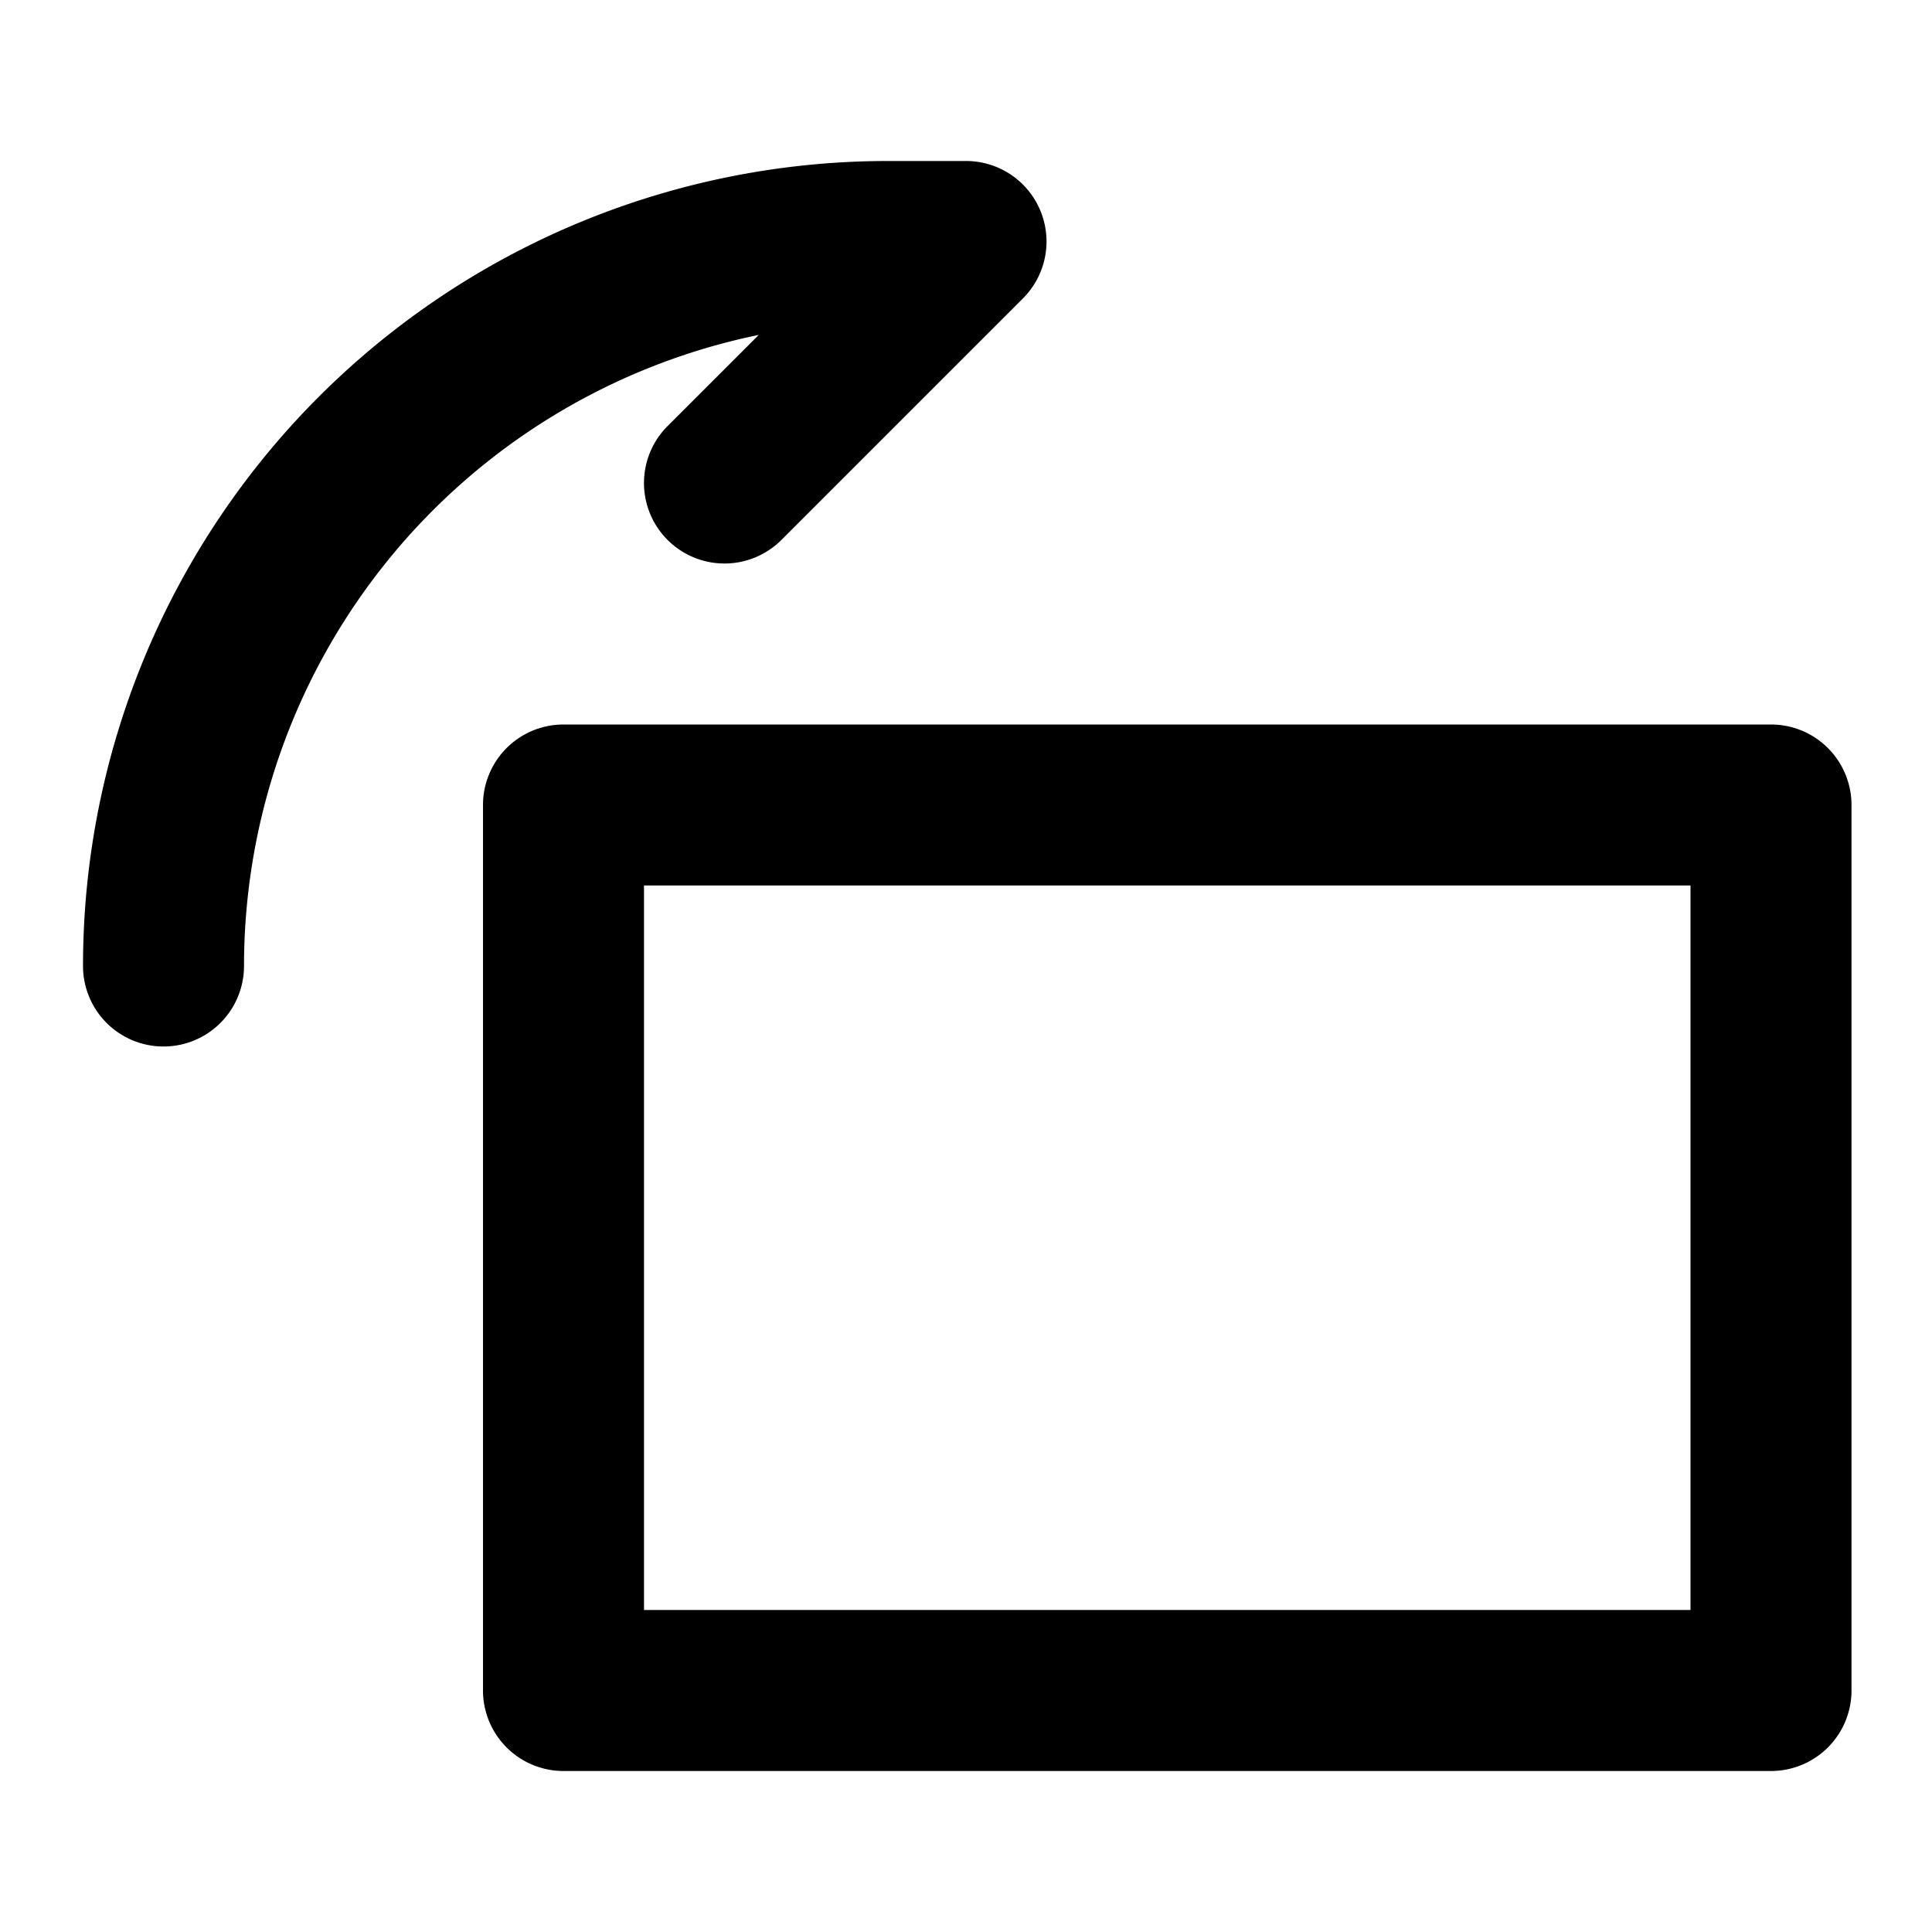 <svg xmlns="http://www.w3.org/2000/svg" width="768" height="768" viewBox="0 0 768 768"><defs><style>.a{opacity:0;}</style></defs><title>spin-page</title><path d="M704,288H224a32,32,0,0,0-32,32V672a32,32,0,0,0,32,32H704a32,32,0,0,0,32-32V320A32,32,0,0,0,704,288ZM672,640H256V352H672ZM301.62,133.13A256.19,256.19,0,0,0,97,384a32,32,0,0,1-64,0A320,320,0,0,1,353,64h31a32,32,0,0,1,22.63,54.63l-96,96a32,32,0,0,1-45.26-45.26Z"/><rect class="a" width="768" height="768"/></svg>